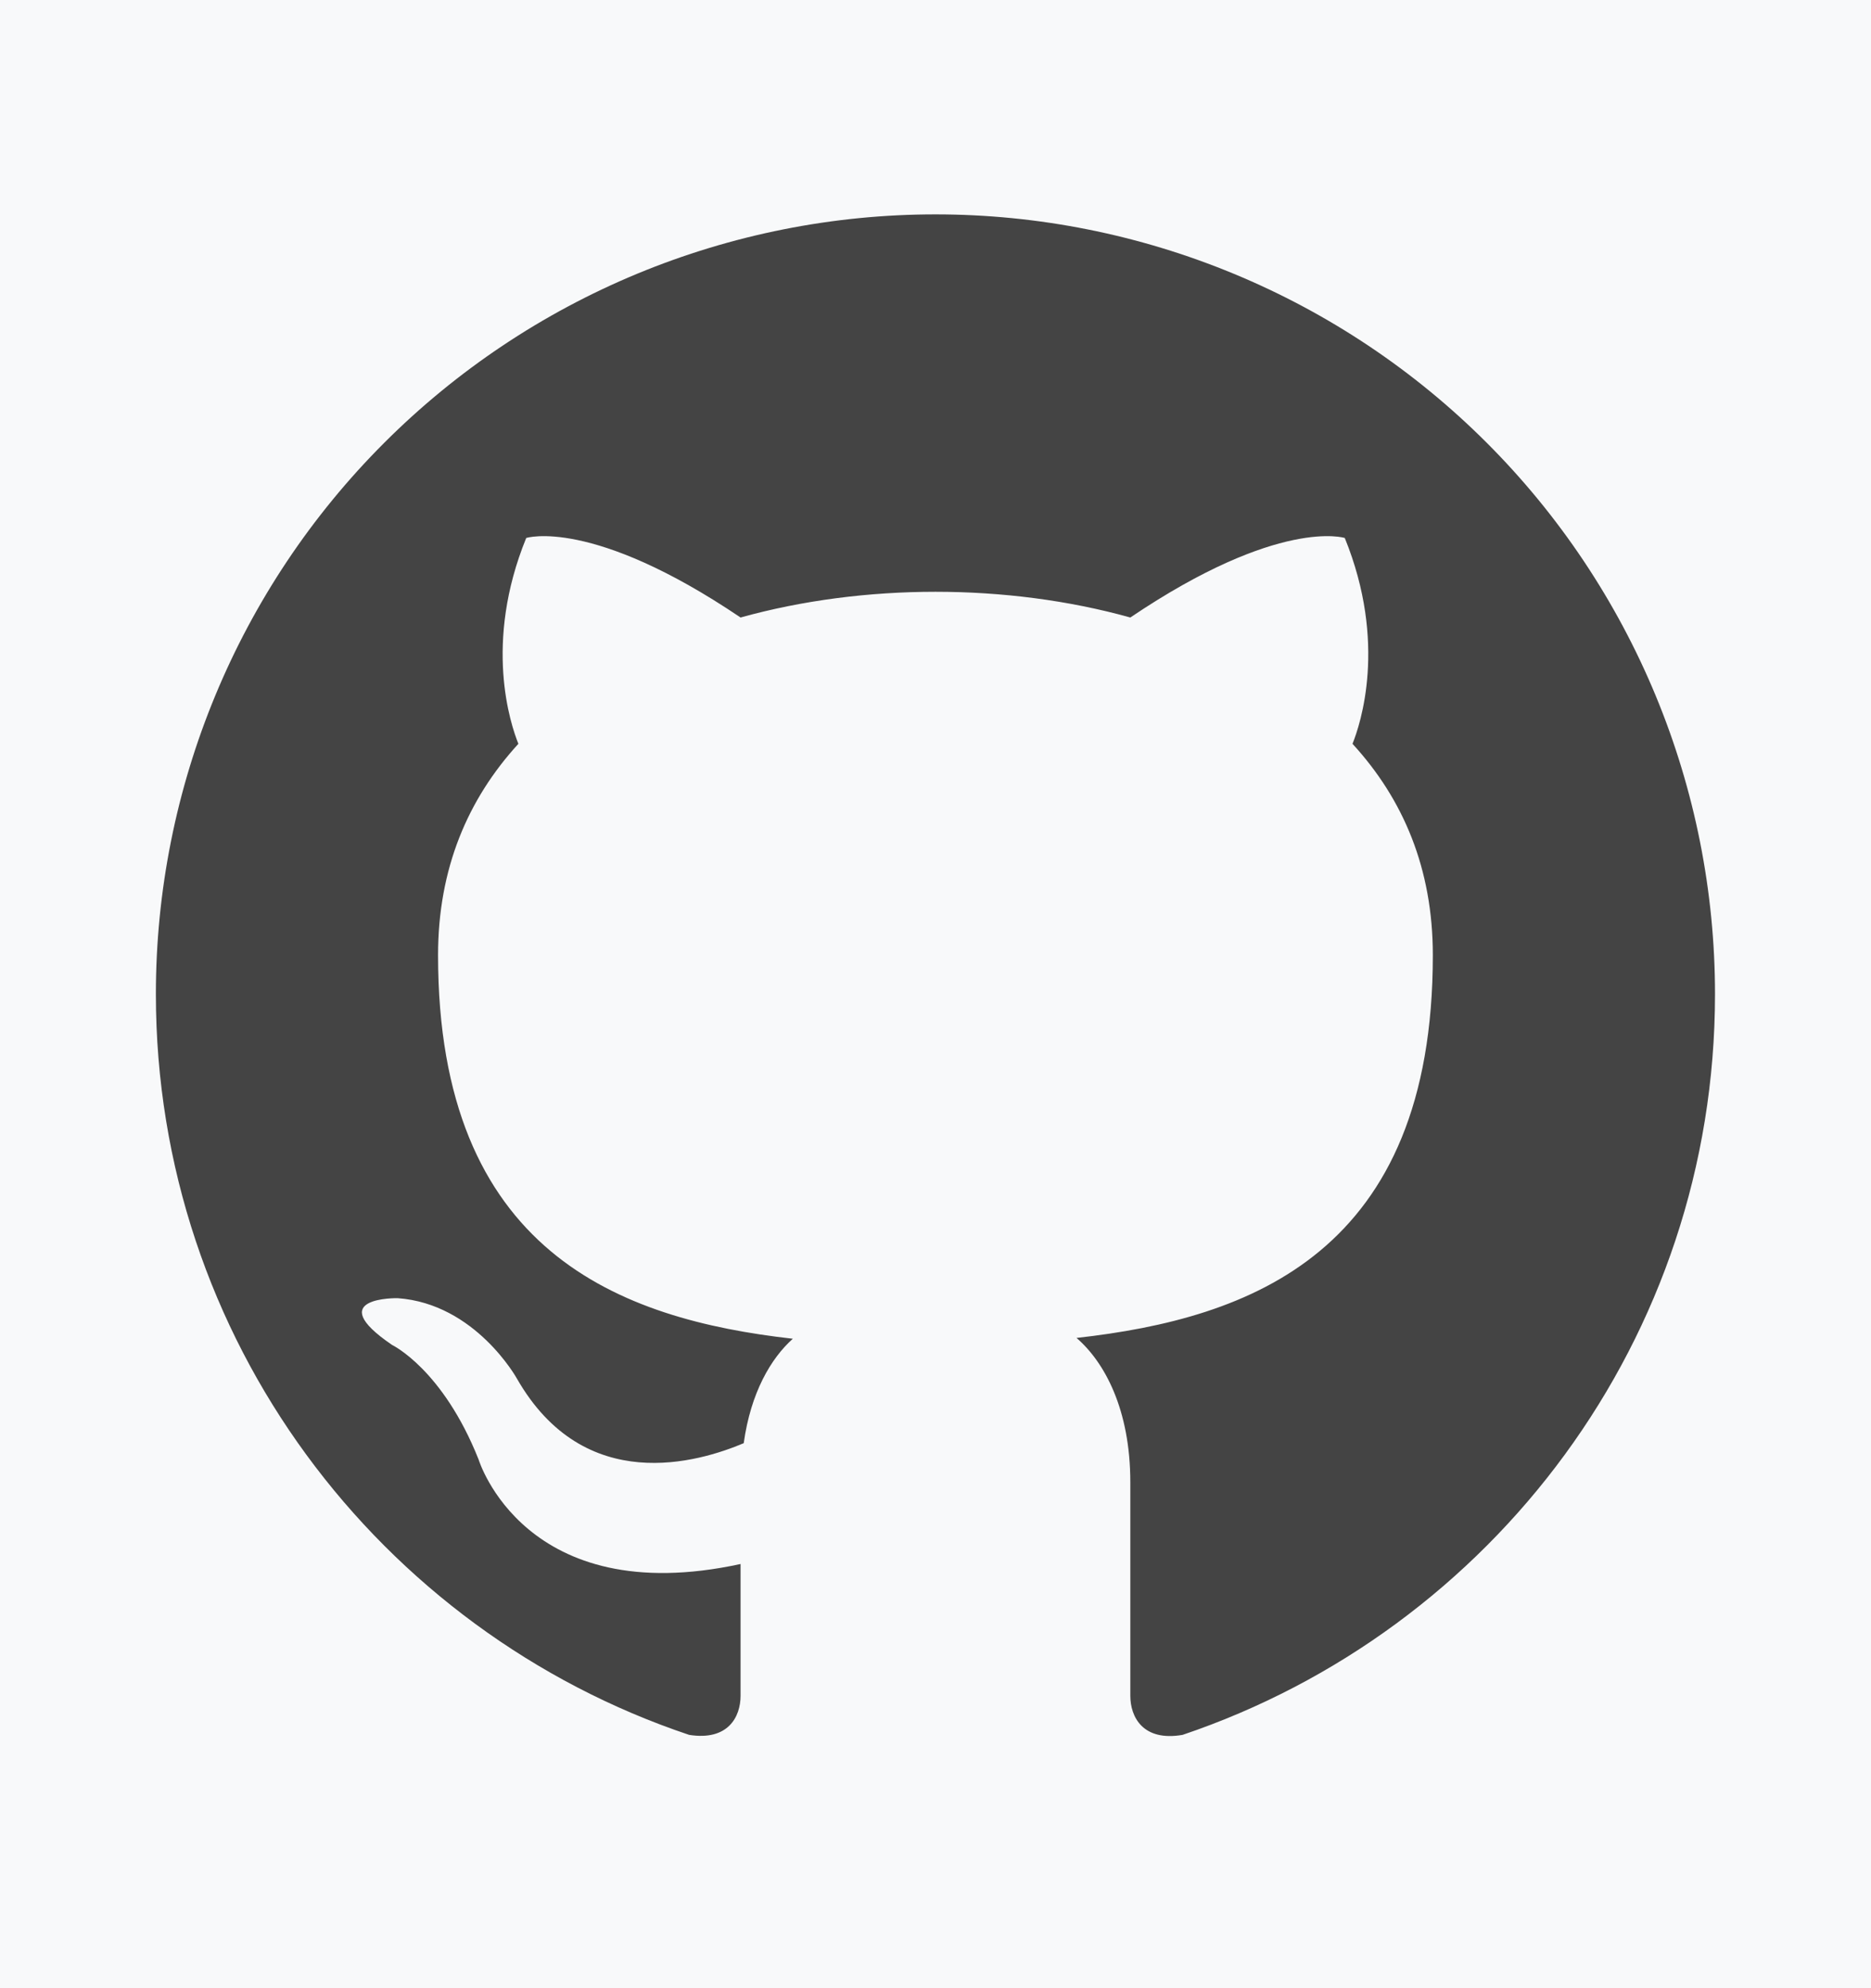 <svg width="16" height="17" viewBox="0 0 16 17" fill="none" xmlns="http://www.w3.org/2000/svg">
<rect width="16" height="17" fill="#1E1E1E"/>
<g id="Dashboard" clip-path="url(#clip0_71_399)">
<rect width="1604" height="1080" transform="translate(-1118 -1043)" fill="#F8F9FA"/>
<g id="footer">
<g id="Frame 30">
<g id="Frame">
<path id="Vector" d="M8 1.833C7.124 1.833 6.257 2.006 5.448 2.341C4.64 2.676 3.905 3.167 3.286 3.786C2.035 5.036 1.333 6.732 1.333 8.5C1.333 11.447 3.246 13.947 5.893 14.834C6.226 14.887 6.333 14.68 6.333 14.5V13.373C4.486 13.774 4.093 12.48 4.093 12.48C3.786 11.707 3.353 11.5 3.353 11.5C2.746 11.087 3.4 11.1 3.4 11.1C4.066 11.147 4.42 11.787 4.42 11.787C5 12.8 5.98 12.5 6.36 12.34C6.42 11.907 6.593 11.614 6.78 11.447C5.3 11.28 3.746 10.707 3.746 8.167C3.746 7.427 4 6.833 4.433 6.36C4.366 6.194 4.133 5.5 4.5 4.6C4.5 4.6 5.06 4.42 6.333 5.28C6.86 5.133 7.433 5.06 8 5.06C8.566 5.06 9.14 5.133 9.666 5.28C10.94 4.42 11.5 4.6 11.5 4.6C11.866 5.5 11.633 6.194 11.566 6.36C12 6.833 12.253 7.427 12.253 8.167C12.253 10.713 10.693 11.274 9.206 11.44C9.446 11.647 9.666 12.053 9.666 12.674V14.5C9.666 14.68 9.773 14.893 10.113 14.834C12.76 13.94 14.666 11.447 14.666 8.5C14.666 7.625 14.494 6.758 14.159 5.949C13.824 5.14 13.333 4.405 12.714 3.786C12.095 3.167 11.36 2.676 10.551 2.341C9.742 2.006 8.875 1.833 8 1.833Z" fill="#444444"/>
</g>
</g>
</g>
</g>
<defs>
<clipPath id="clip0_71_399">
<rect width="1604" height="1080" fill="white" transform="translate(-1118 -1043)"/>
</clipPath>
</defs>
</svg>
